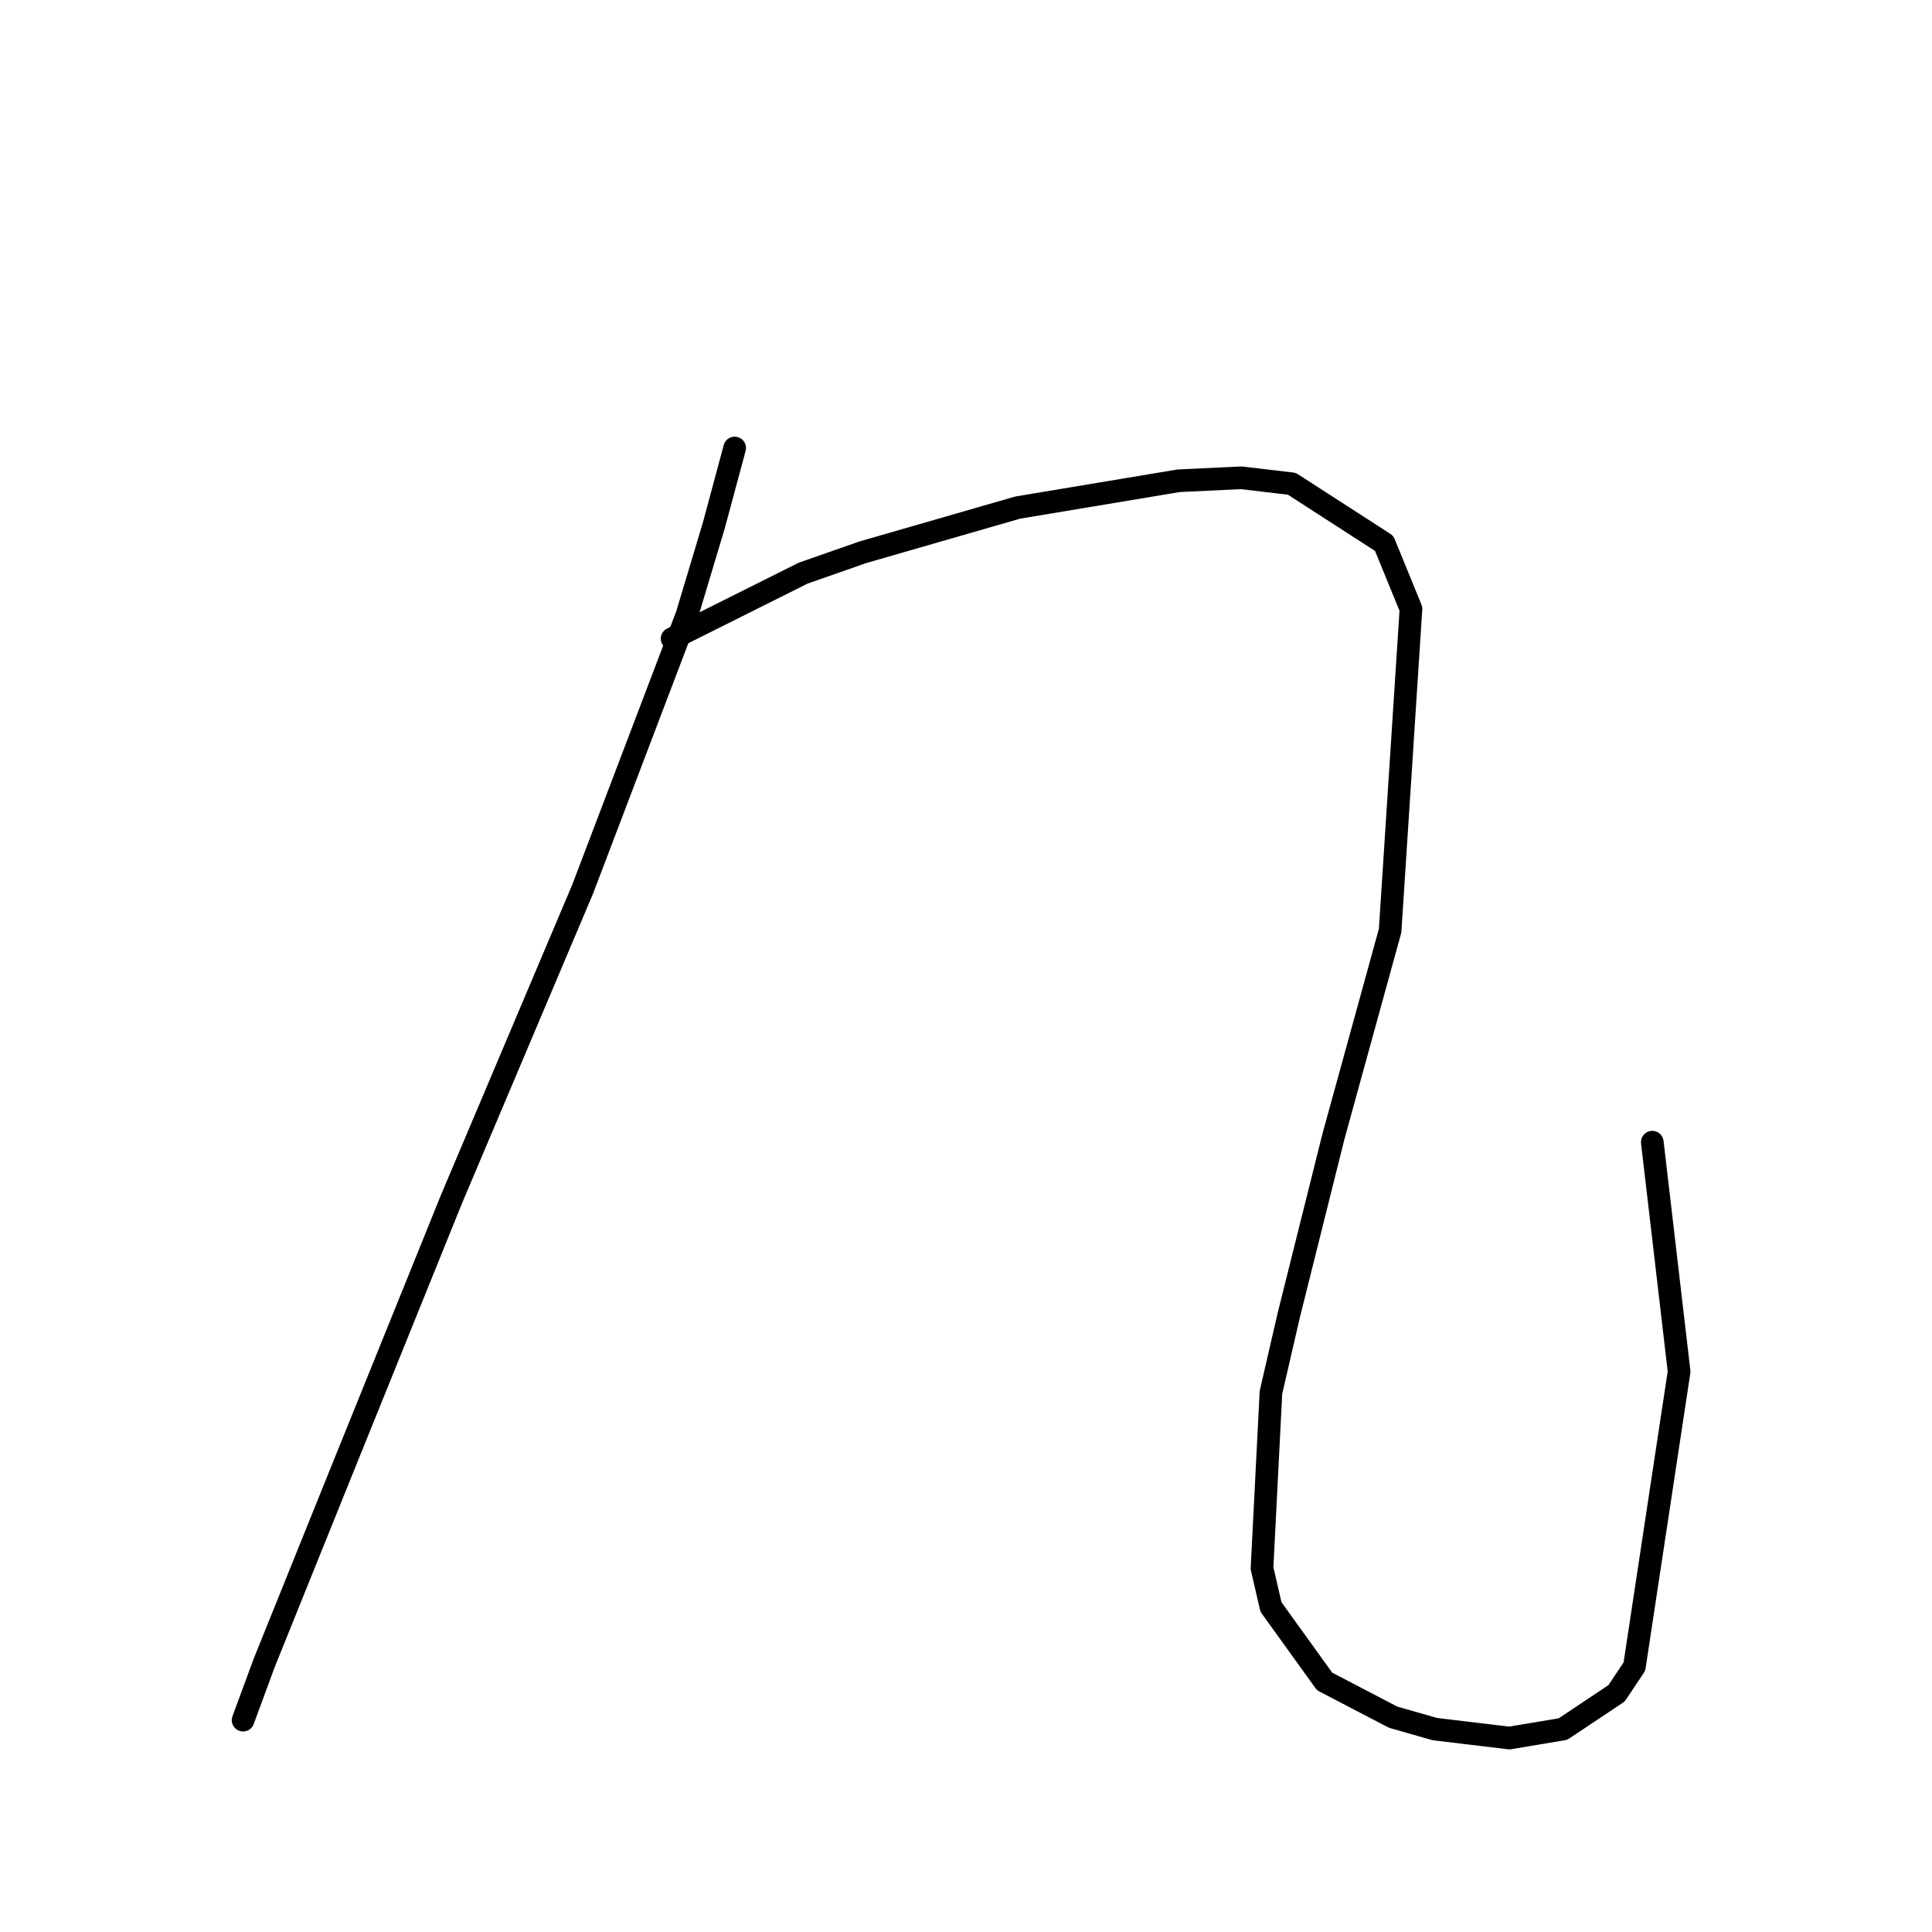 <?xml version="1.0" standalone="no"?>
    <svg width="256" height="256" xmlns="http://www.w3.org/2000/svg" version="1.1">
    <polyline stroke="black" stroke-width="3" stroke-linecap="round" fill="transparent" stroke-linejoin="round" points="97.348 59.362 94.585 69.626 91.032 81.47 77.215 117.789 59.845 158.845 44.843 195.954 34.974 220.429 32.211 227.93 32.211 227.93 " />
        <polyline stroke="black" stroke-width="3" stroke-linecap="round" fill="transparent" stroke-linejoin="round" points="89.058 84.628 106.428 75.943 114.323 73.179 134.852 67.258 156.169 63.705 164.459 63.31 171.171 64.1 183.408 71.995 186.961 80.68 184.198 123.316 176.697 150.555 170.776 174.241 168.407 184.505 167.223 207.797 168.407 212.929 175.513 222.798 184.593 227.535 190.12 229.114 199.989 230.299 207.095 229.114 214.201 224.377 216.569 220.824 222.491 181.742 218.938 151.344 218.938 151.344 " />
        </svg>